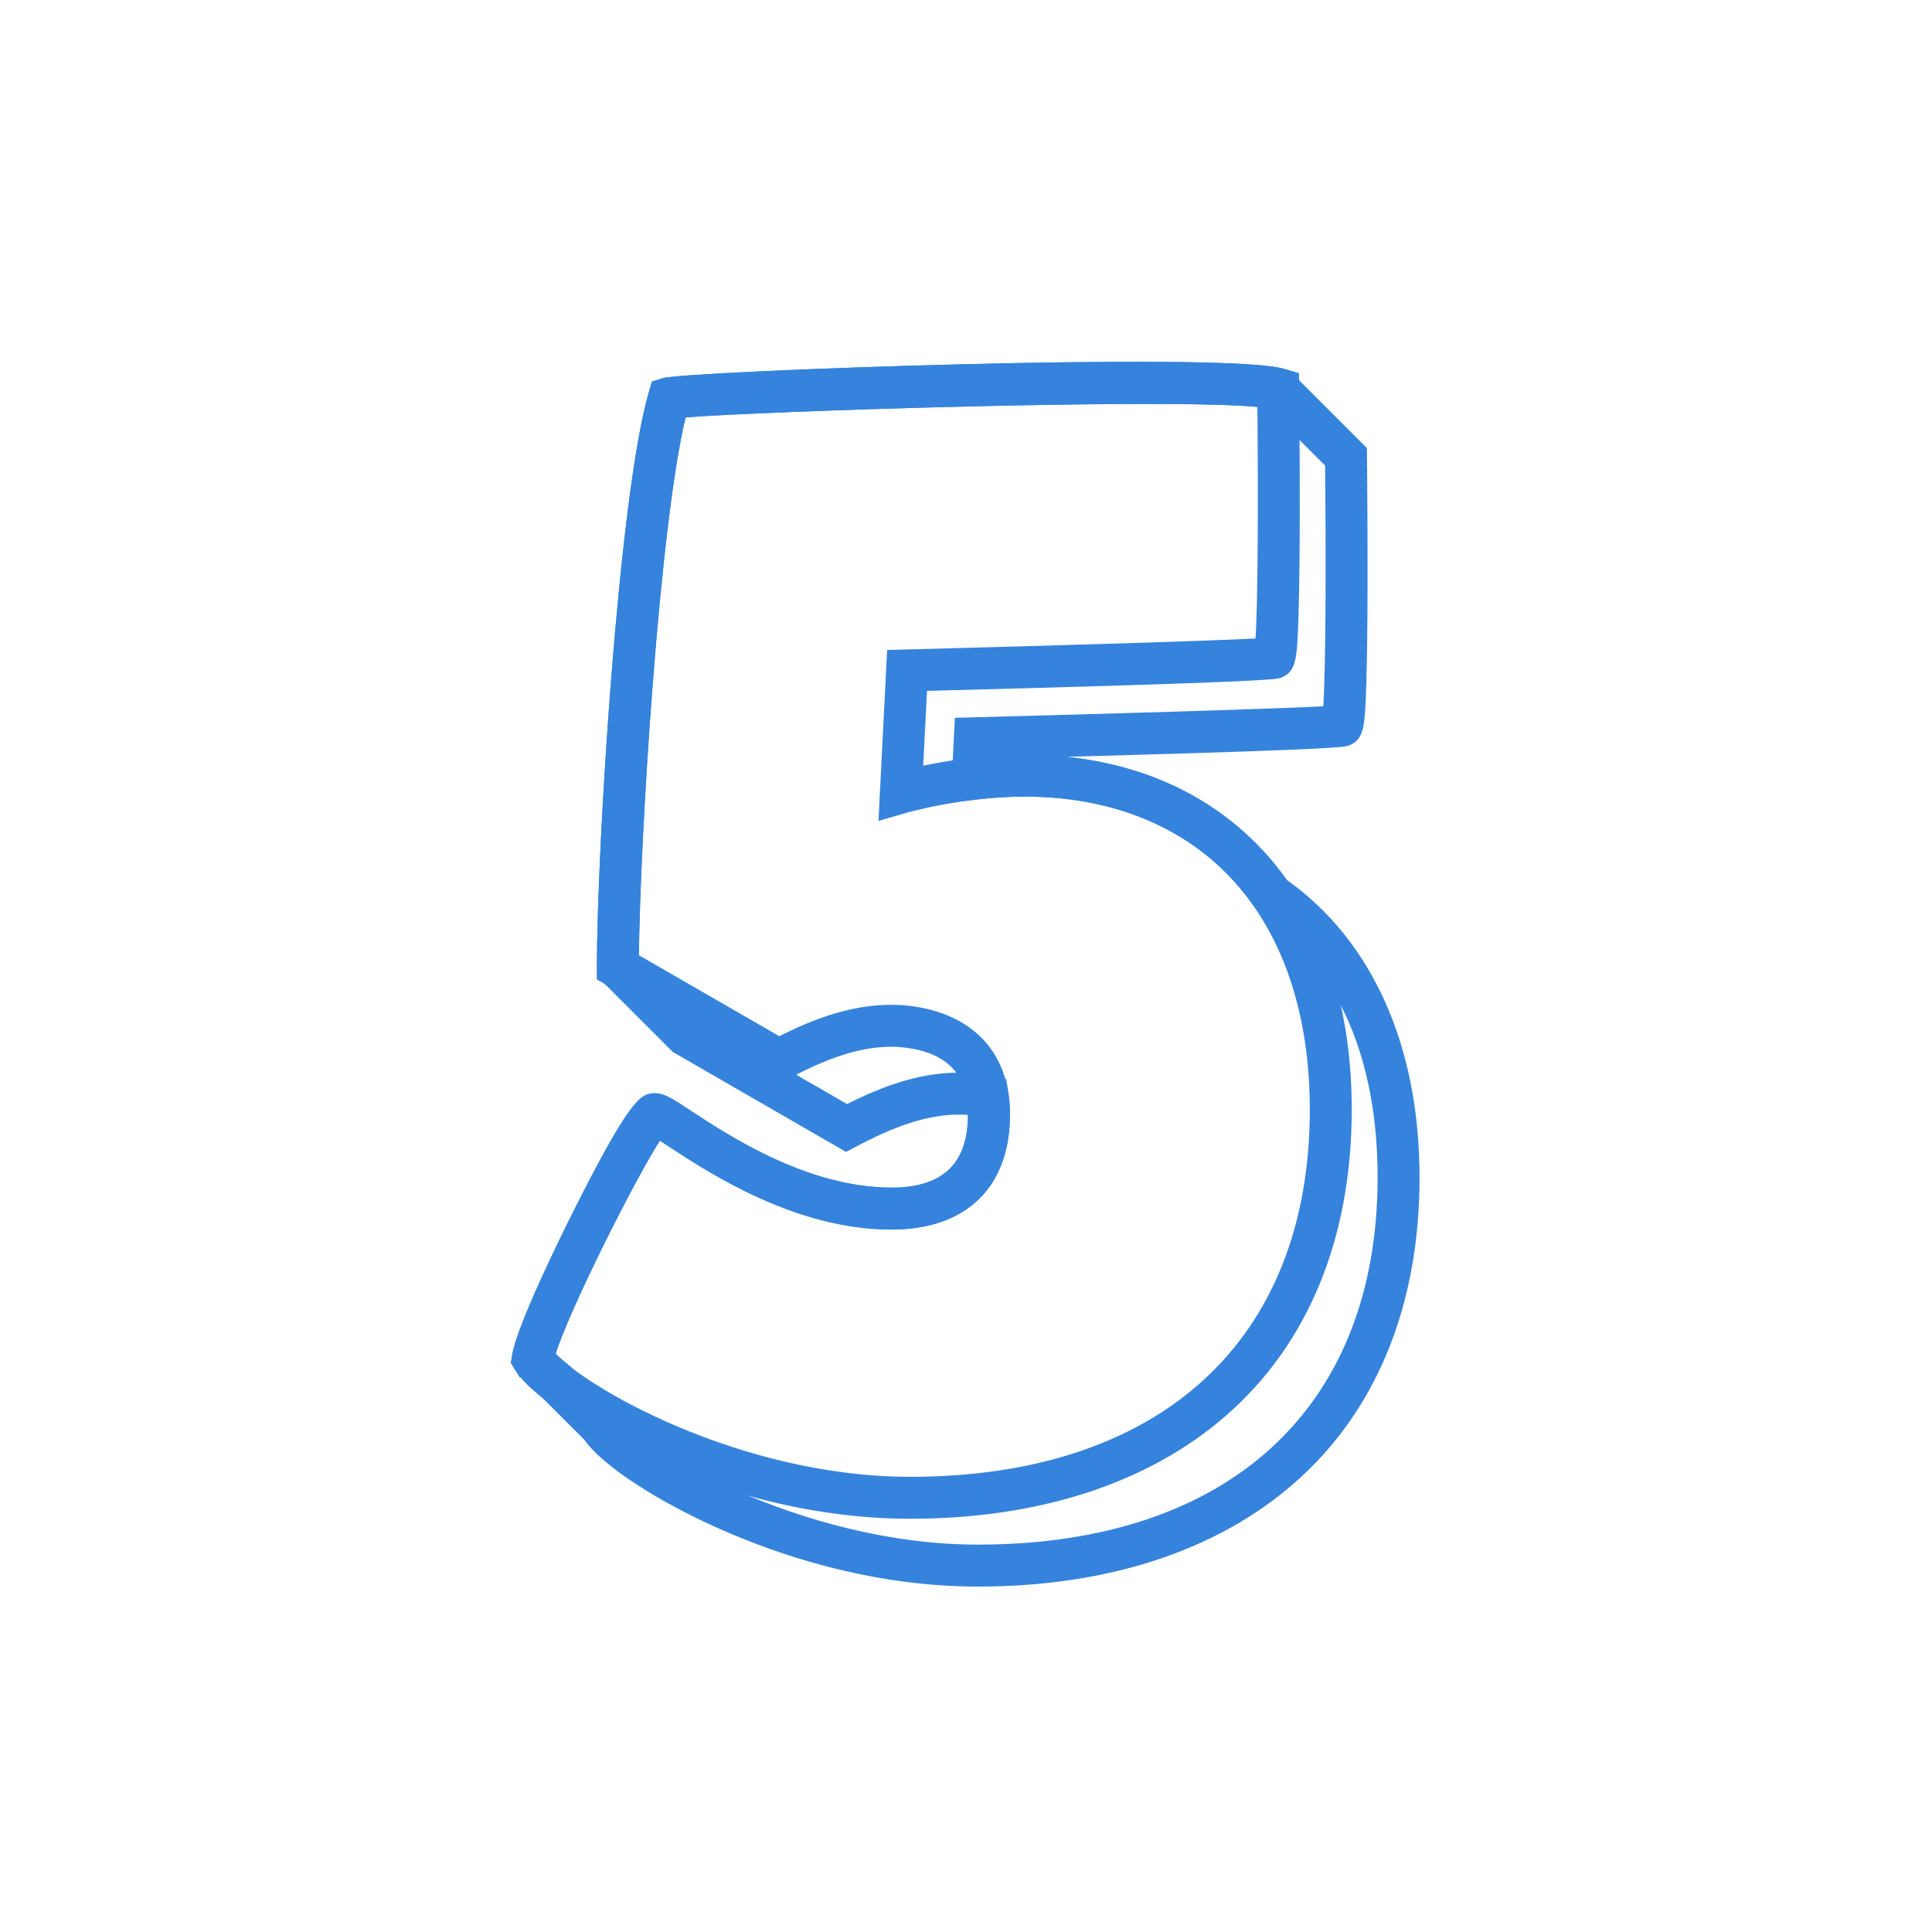 <svg width="86" height="86" viewBox="0 0 86 86" fill="none" xmlns="http://www.w3.org/2000/svg">
<g clip-path="url(#clip0_4606_1193)">
<path d="M51.7 17.857C49.355 17.848 46.461 17.889 43.557 17.956C37.851 18.088 32.111 18.32 30.416 18.461C29.821 20.893 29.304 25.611 28.932 30.397C28.558 35.205 28.33 40.07 28.312 42.727L31.015 45.429L37.702 49.288C39.27 48.493 41.13 47.755 43.171 47.887H43.172C43.507 47.914 43.826 47.961 44.132 48.025L44.596 48.123L44.68 48.142L44.694 48.227L44.764 48.696C44.809 48.991 44.831 49.295 44.831 49.599C44.831 51.175 44.366 52.431 43.48 53.293C42.594 54.155 41.304 54.607 39.686 54.607C35.43 54.607 31.614 52.096 29.798 50.902C29.642 50.8 29.478 50.694 29.334 50.602C28.8 51.408 27.772 53.316 26.799 55.28C25.806 57.284 24.882 59.323 24.595 60.286C24.686 60.383 24.817 60.511 25.003 60.67L25.251 60.873L25.256 60.877L25.173 60.972L25.256 60.878L25.315 60.93L25.321 60.935L27.366 62.982L27.376 62.993L27.384 63.005L27.427 63.075C27.524 63.235 27.721 63.449 28.017 63.704C28.31 63.956 28.694 64.243 29.157 64.549C30.085 65.161 31.327 65.847 32.792 66.49C35.724 67.775 39.544 68.881 43.532 68.881C49.157 68.881 53.634 67.337 56.703 64.514C59.771 61.692 61.447 57.579 61.447 52.412C61.447 47.16 59.719 43.139 56.465 40.727L56.146 40.498L56.043 40.427L56.025 40.414L56.011 40.396L55.941 40.293C53.727 37.099 50.062 35.333 45.608 35.333C44.919 35.333 44.175 35.38 43.399 35.472L42.594 35.568L42.447 35.585L42.454 35.437L42.618 32.189L42.624 32.073L42.739 32.07L43.372 32.054C48.83 31.913 56.833 31.68 59.021 31.558C59.138 29.969 59.156 25.122 59.109 20.671L56.49 18.052C55.772 17.925 54.01 17.866 51.7 17.857ZM60.724 20.366C60.724 20.39 60.724 20.425 60.725 20.47C60.726 20.56 60.727 20.69 60.729 20.854C60.732 21.183 60.736 21.649 60.739 22.206C60.747 23.321 60.753 24.802 60.749 26.276C60.744 28.011 60.726 29.403 60.695 30.41C60.664 31.393 60.636 31.993 60.551 32.371C60.508 32.563 60.447 32.71 60.355 32.824C60.262 32.939 60.145 33.01 60.009 33.065C59.955 33.087 59.892 33.106 59.6 33.132C59.306 33.158 58.769 33.192 57.755 33.236C55.736 33.323 51.821 33.453 44.163 33.652L44.157 33.776C44.657 33.738 45.141 33.717 45.606 33.717C50.536 33.717 54.645 35.679 57.183 39.253C60.984 41.937 63.064 46.61 63.064 52.413C63.064 58.093 61.145 62.777 57.503 65.947C54.078 68.93 49.243 70.499 43.533 70.499C38.819 70.499 34.682 69.099 32.044 67.924C30.647 67.303 29.346 66.594 28.304 65.907C27.275 65.228 26.485 64.561 26.109 64.01L24.208 62.11C23.645 61.659 23.244 61.251 23.027 60.896L22.896 60.681L22.871 60.642L22.879 60.596L22.918 60.348C22.973 60.005 23.146 59.487 23.375 58.901C23.605 58.311 23.896 57.642 24.193 56.989C24.786 55.683 25.404 54.439 25.61 54.029C26.906 51.445 27.661 50.144 28.149 49.488C28.392 49.16 28.577 48.982 28.738 48.888C28.908 48.79 29.043 48.791 29.154 48.791C29.352 48.791 29.535 48.851 29.765 48.973C29.992 49.094 30.279 49.283 30.686 49.551C32.399 50.677 35.925 52.991 39.686 52.991C40.879 52.991 41.757 52.7 42.335 52.143C42.913 51.587 43.214 50.746 43.214 49.601C43.214 49.573 43.213 49.545 43.212 49.518C43.159 49.512 43.106 49.506 43.052 49.501V49.5C41.263 49.386 39.531 50.149 38.057 50.925L37.723 51.101L37.662 51.132L37.603 51.098L30.039 46.734L30.026 46.726L26.695 43.395V43.06C26.695 40.421 26.937 35.172 27.346 30.016C27.755 24.865 28.331 19.788 28.999 17.501L29.102 17.149L29.12 17.084L29.185 17.064L29.536 16.956C29.611 16.933 29.775 16.911 29.998 16.889C30.229 16.866 30.538 16.841 30.913 16.816C31.665 16.765 32.687 16.709 33.895 16.653C36.311 16.54 39.47 16.426 42.682 16.344C45.894 16.263 49.161 16.215 51.792 16.235C53.108 16.245 54.266 16.271 55.179 16.32C56.087 16.368 56.767 16.439 57.117 16.538H57.118L57.289 16.587L57.32 16.596L60.72 19.997L60.721 20.047L60.724 20.327V20.366Z" fill="#3583DC" stroke="#3583DC" stroke-width="0.25"/>
<path d="M56.095 17.999C54.101 17.791 48.508 17.836 42.991 17.97C37.475 18.103 32.054 18.324 30.418 18.461C29.826 20.875 29.313 25.543 28.942 30.294C28.57 35.056 28.34 39.889 28.315 42.593L34.685 46.267C36.254 45.473 38.112 44.735 40.153 44.867H40.156C41.629 44.986 42.801 45.474 43.605 46.286C44.41 47.099 44.834 48.226 44.834 49.599C44.833 51.174 44.369 52.43 43.483 53.292C42.597 54.153 41.307 54.605 39.689 54.605C35.433 54.605 31.616 52.094 29.8 50.9V50.899C29.645 50.797 29.481 50.692 29.337 50.6C28.801 51.408 27.771 53.32 26.796 55.287C25.802 57.295 24.876 59.337 24.593 60.294C24.935 60.674 25.597 61.199 26.523 61.776C27.487 62.378 28.728 63.034 30.166 63.639C33.042 64.851 36.702 65.863 40.514 65.863C46.14 65.863 50.617 64.318 53.686 61.495C56.753 58.673 58.429 54.56 58.429 49.393C58.429 45.041 57.195 41.527 54.983 39.103C52.772 36.681 49.571 35.334 45.609 35.334C42.878 35.334 40.356 36.049 40.325 36.057L40.326 36.058L39.406 36.324L39.238 36.372L39.247 36.197L39.602 29.17L39.608 29.055L39.723 29.052L40.357 29.035C45.814 28.894 53.817 28.662 56.004 28.54C56.118 26.992 56.139 22.353 56.095 17.999ZM57.705 17.346C57.705 17.37 57.705 17.405 57.706 17.45C57.706 17.54 57.708 17.67 57.709 17.834C57.712 18.163 57.717 18.629 57.72 19.186C57.728 20.301 57.735 21.781 57.731 23.256C57.725 24.991 57.708 26.381 57.676 27.39C57.646 28.373 57.617 28.973 57.532 29.351C57.488 29.543 57.428 29.69 57.336 29.804C57.243 29.919 57.127 29.99 56.991 30.045C56.936 30.067 56.874 30.086 56.581 30.112C56.288 30.138 55.75 30.172 54.736 30.216C52.717 30.303 48.802 30.432 41.145 30.632L40.961 34.24C42.025 34.011 43.752 33.717 45.607 33.717C49.858 33.717 53.465 35.139 56.028 37.841C58.661 40.615 60.045 44.614 60.045 49.393C60.045 55.073 58.125 59.757 54.484 62.927C51.058 65.91 46.224 67.48 40.514 67.48C35.8 67.48 31.664 66.081 29.026 64.906C27.595 64.27 26.264 63.542 25.209 62.839C24.16 62.139 23.367 61.453 23.028 60.895V60.896L22.897 60.681L22.873 60.642L22.88 60.596L22.919 60.347C22.974 60.004 23.148 59.487 23.377 58.9C23.607 58.311 23.897 57.641 24.194 56.988C24.787 55.682 25.405 54.439 25.611 54.029L26.073 53.119C27.092 51.13 27.723 50.061 28.15 49.487C28.393 49.16 28.578 48.982 28.74 48.889C28.909 48.79 29.044 48.791 29.156 48.791C29.354 48.791 29.536 48.851 29.766 48.974C29.994 49.094 30.281 49.283 30.687 49.551C32.401 50.676 35.926 52.991 39.687 52.991C40.88 52.991 41.758 52.699 42.336 52.142C42.914 51.587 43.215 50.745 43.215 49.6C43.215 48.637 42.946 47.907 42.425 47.394C41.903 46.88 41.111 46.57 40.036 46.482V46.481C38.469 46.381 36.948 46.953 35.604 47.618L35.04 47.907L34.706 48.082L34.645 48.114L34.585 48.079L26.758 43.563L26.696 43.527V43.06C26.696 40.422 26.938 35.173 27.347 30.016C27.756 24.865 28.332 19.787 29 17.501L29.103 17.148L29.122 17.084L29.186 17.064L29.538 16.956C29.613 16.933 29.776 16.912 30 16.89C30.23 16.867 30.539 16.842 30.915 16.816C31.666 16.765 32.688 16.709 33.896 16.652C36.312 16.539 39.471 16.425 42.683 16.344C45.895 16.262 49.162 16.214 51.794 16.234C53.109 16.244 54.267 16.271 55.18 16.319C56.088 16.367 56.768 16.438 57.119 16.538L57.608 16.678L57.698 16.703L57.699 16.797L57.705 17.306V17.346Z" fill="#3583DC" stroke="#3583DC" stroke-width="0.25"/>
</g>
<defs>
<clipPath id="clip0_4606_1193">
<rect width="70" height="70" fill="white" transform="translate(8 8)"/>
</clipPath>
</defs>
</svg>
